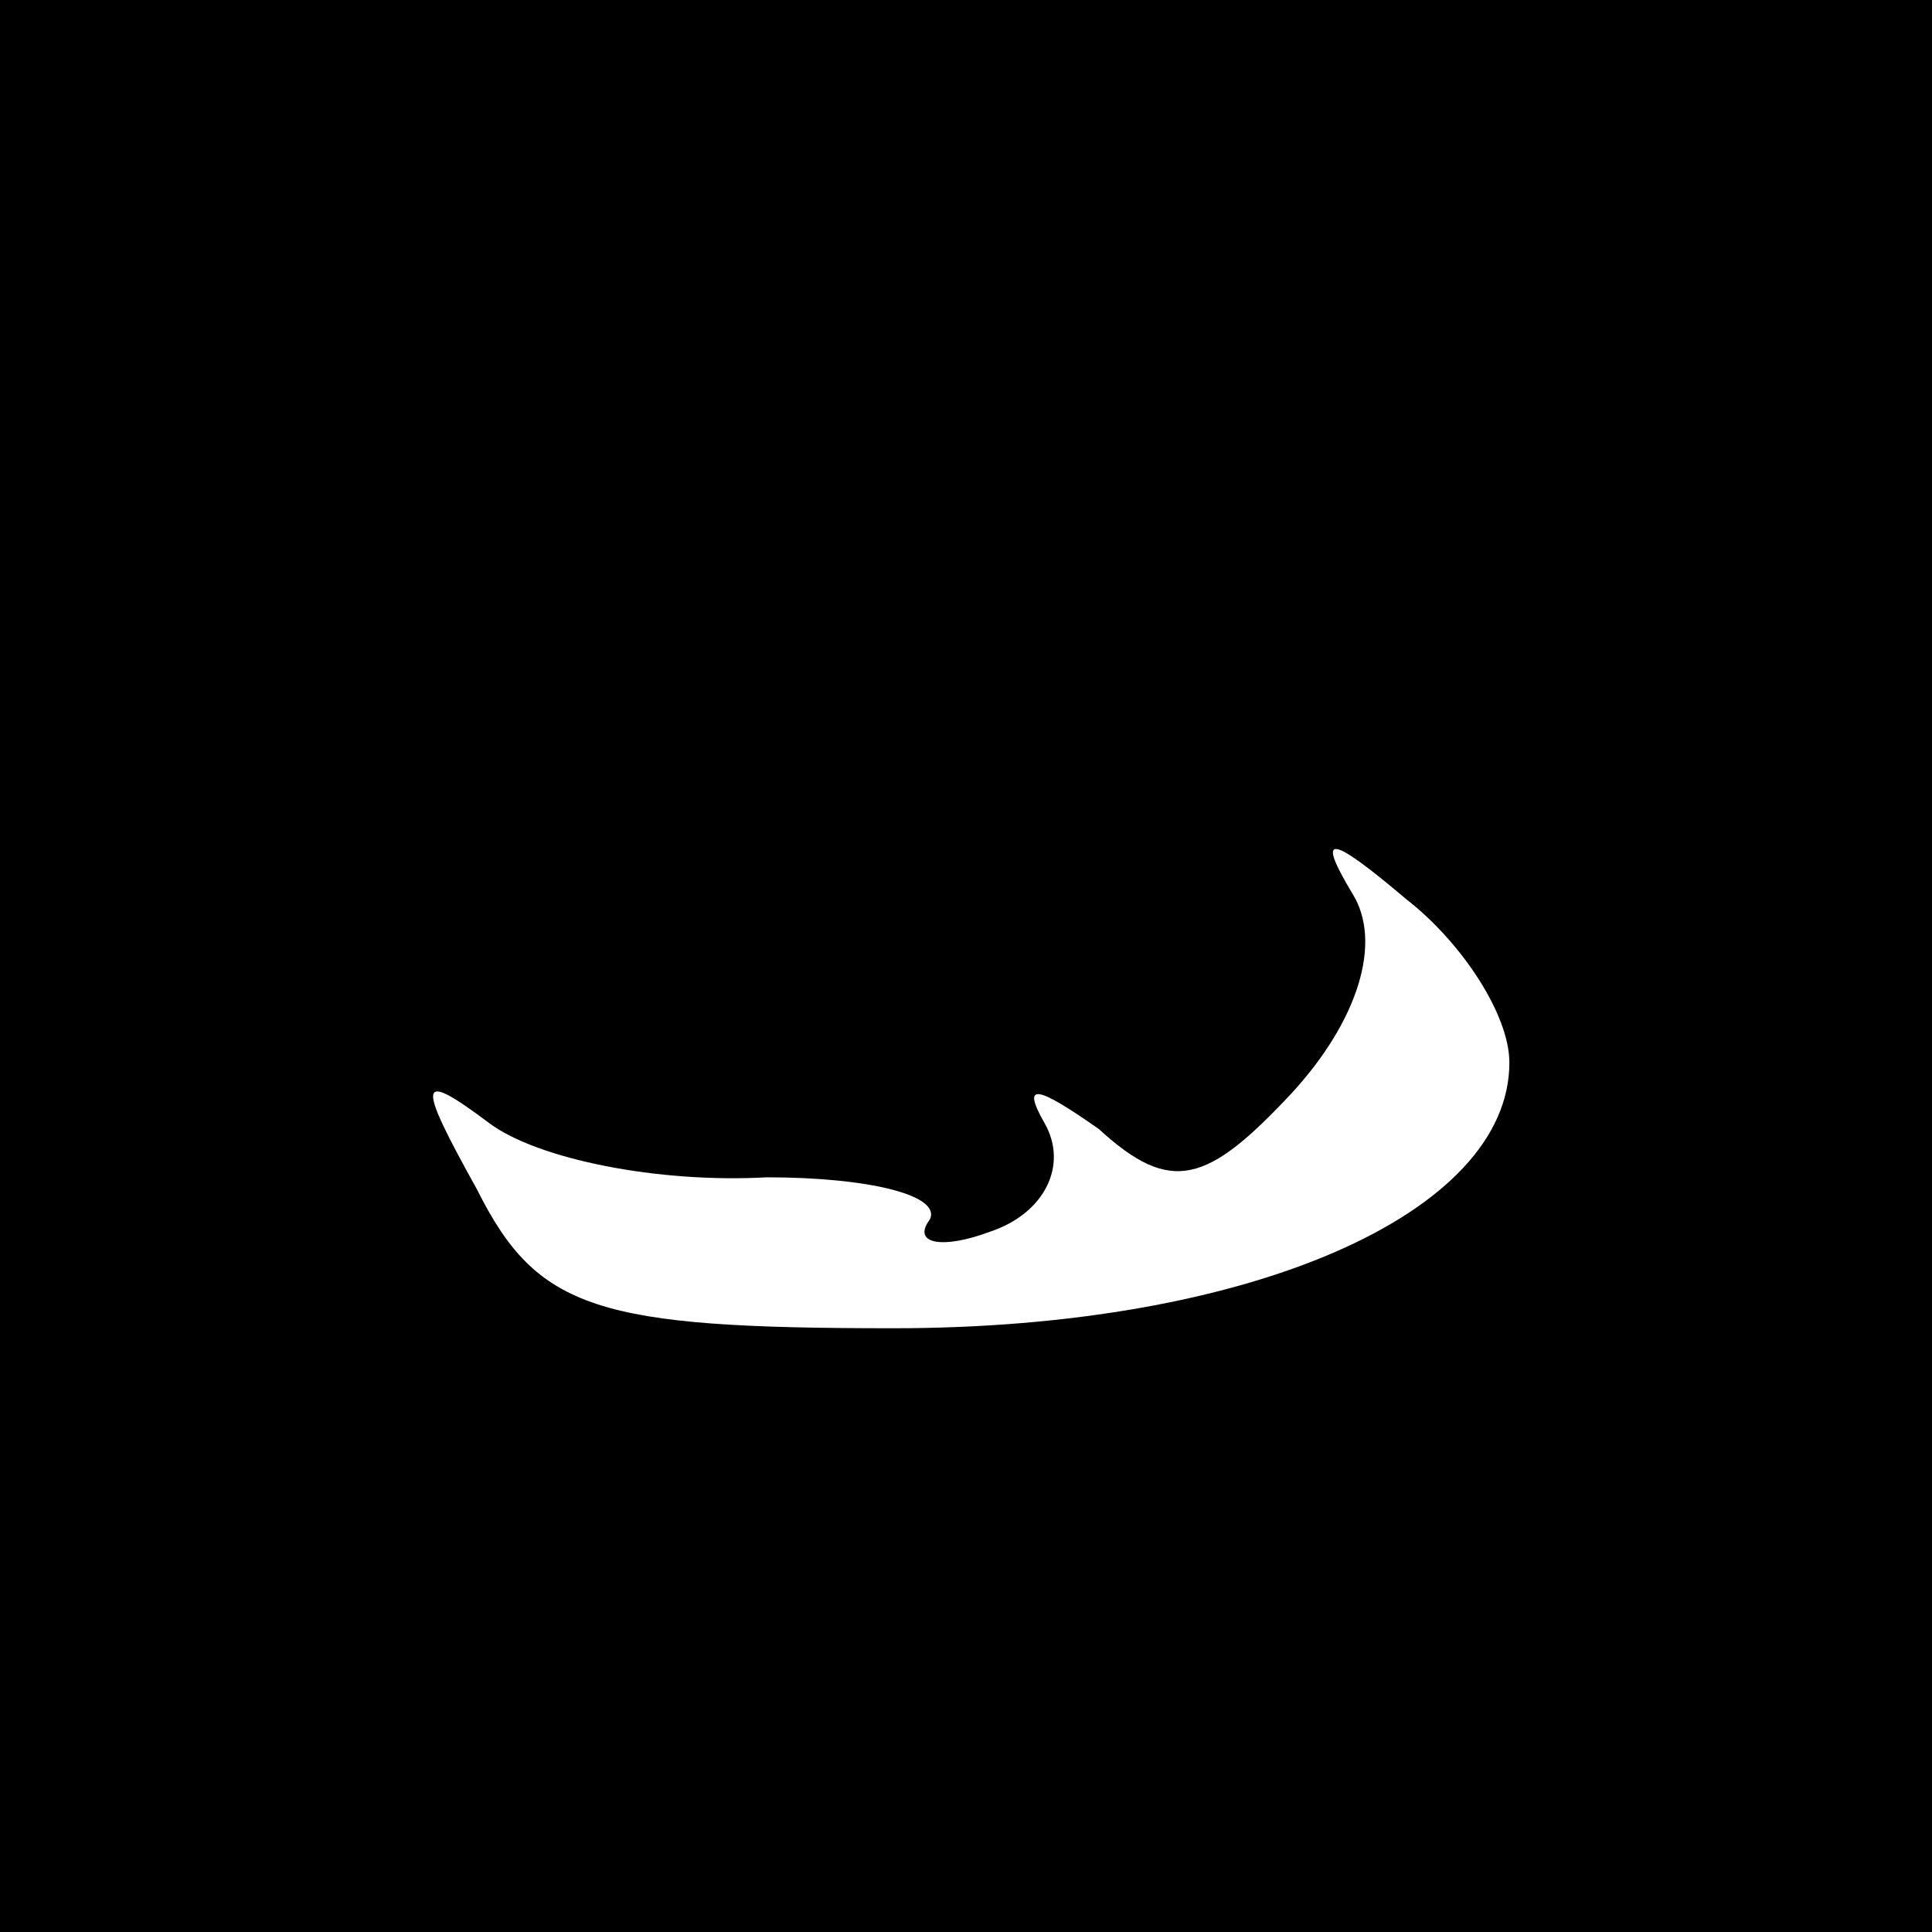 <?xml version="1.0" standalone="no"?>
<!DOCTYPE svg PUBLIC "-//W3C//DTD SVG 20010904//EN"
 "http://www.w3.org/TR/2001/REC-SVG-20010904/DTD/svg10.dtd">
<svg version="1.0" xmlns="http://www.w3.org/2000/svg"
 width="32pt" height="32pt" viewBox="0 0 32 32"
 preserveAspectRatio="xMidYMid meet">
<rect x="0" y="0" width="32" height="32" fill="#808080" stroke="none"/>
<g transform="translate(0,32) scale(0.1,-0.1)"
fill="#000000" stroke="none">
<path fill="#000000" stroke="none" d="M0 160 l0 -160 160 0 160 0 0 160 0
160 -160 0 -160 0 0 -160z"/>
<path fill="#ffffff" stroke="none" d="M250 144 c0 -25 -43 -44 -102 -44 -49
0 -59 3 -69 23 -10 18 -10 20 2 11 8 -6 28 -10 46 -9 17 0 29 -3 27 -7 -3 -4
2 -5 10 -2 9 3 13 11 9 18 -4 7 -1 6 9 -1 12 -11 18 -9 32 6 11 12 15 25 10
33 -6 10 -4 10 9 -1 9 -7 17 -19 17 -27z"/>
</g>
</svg>
